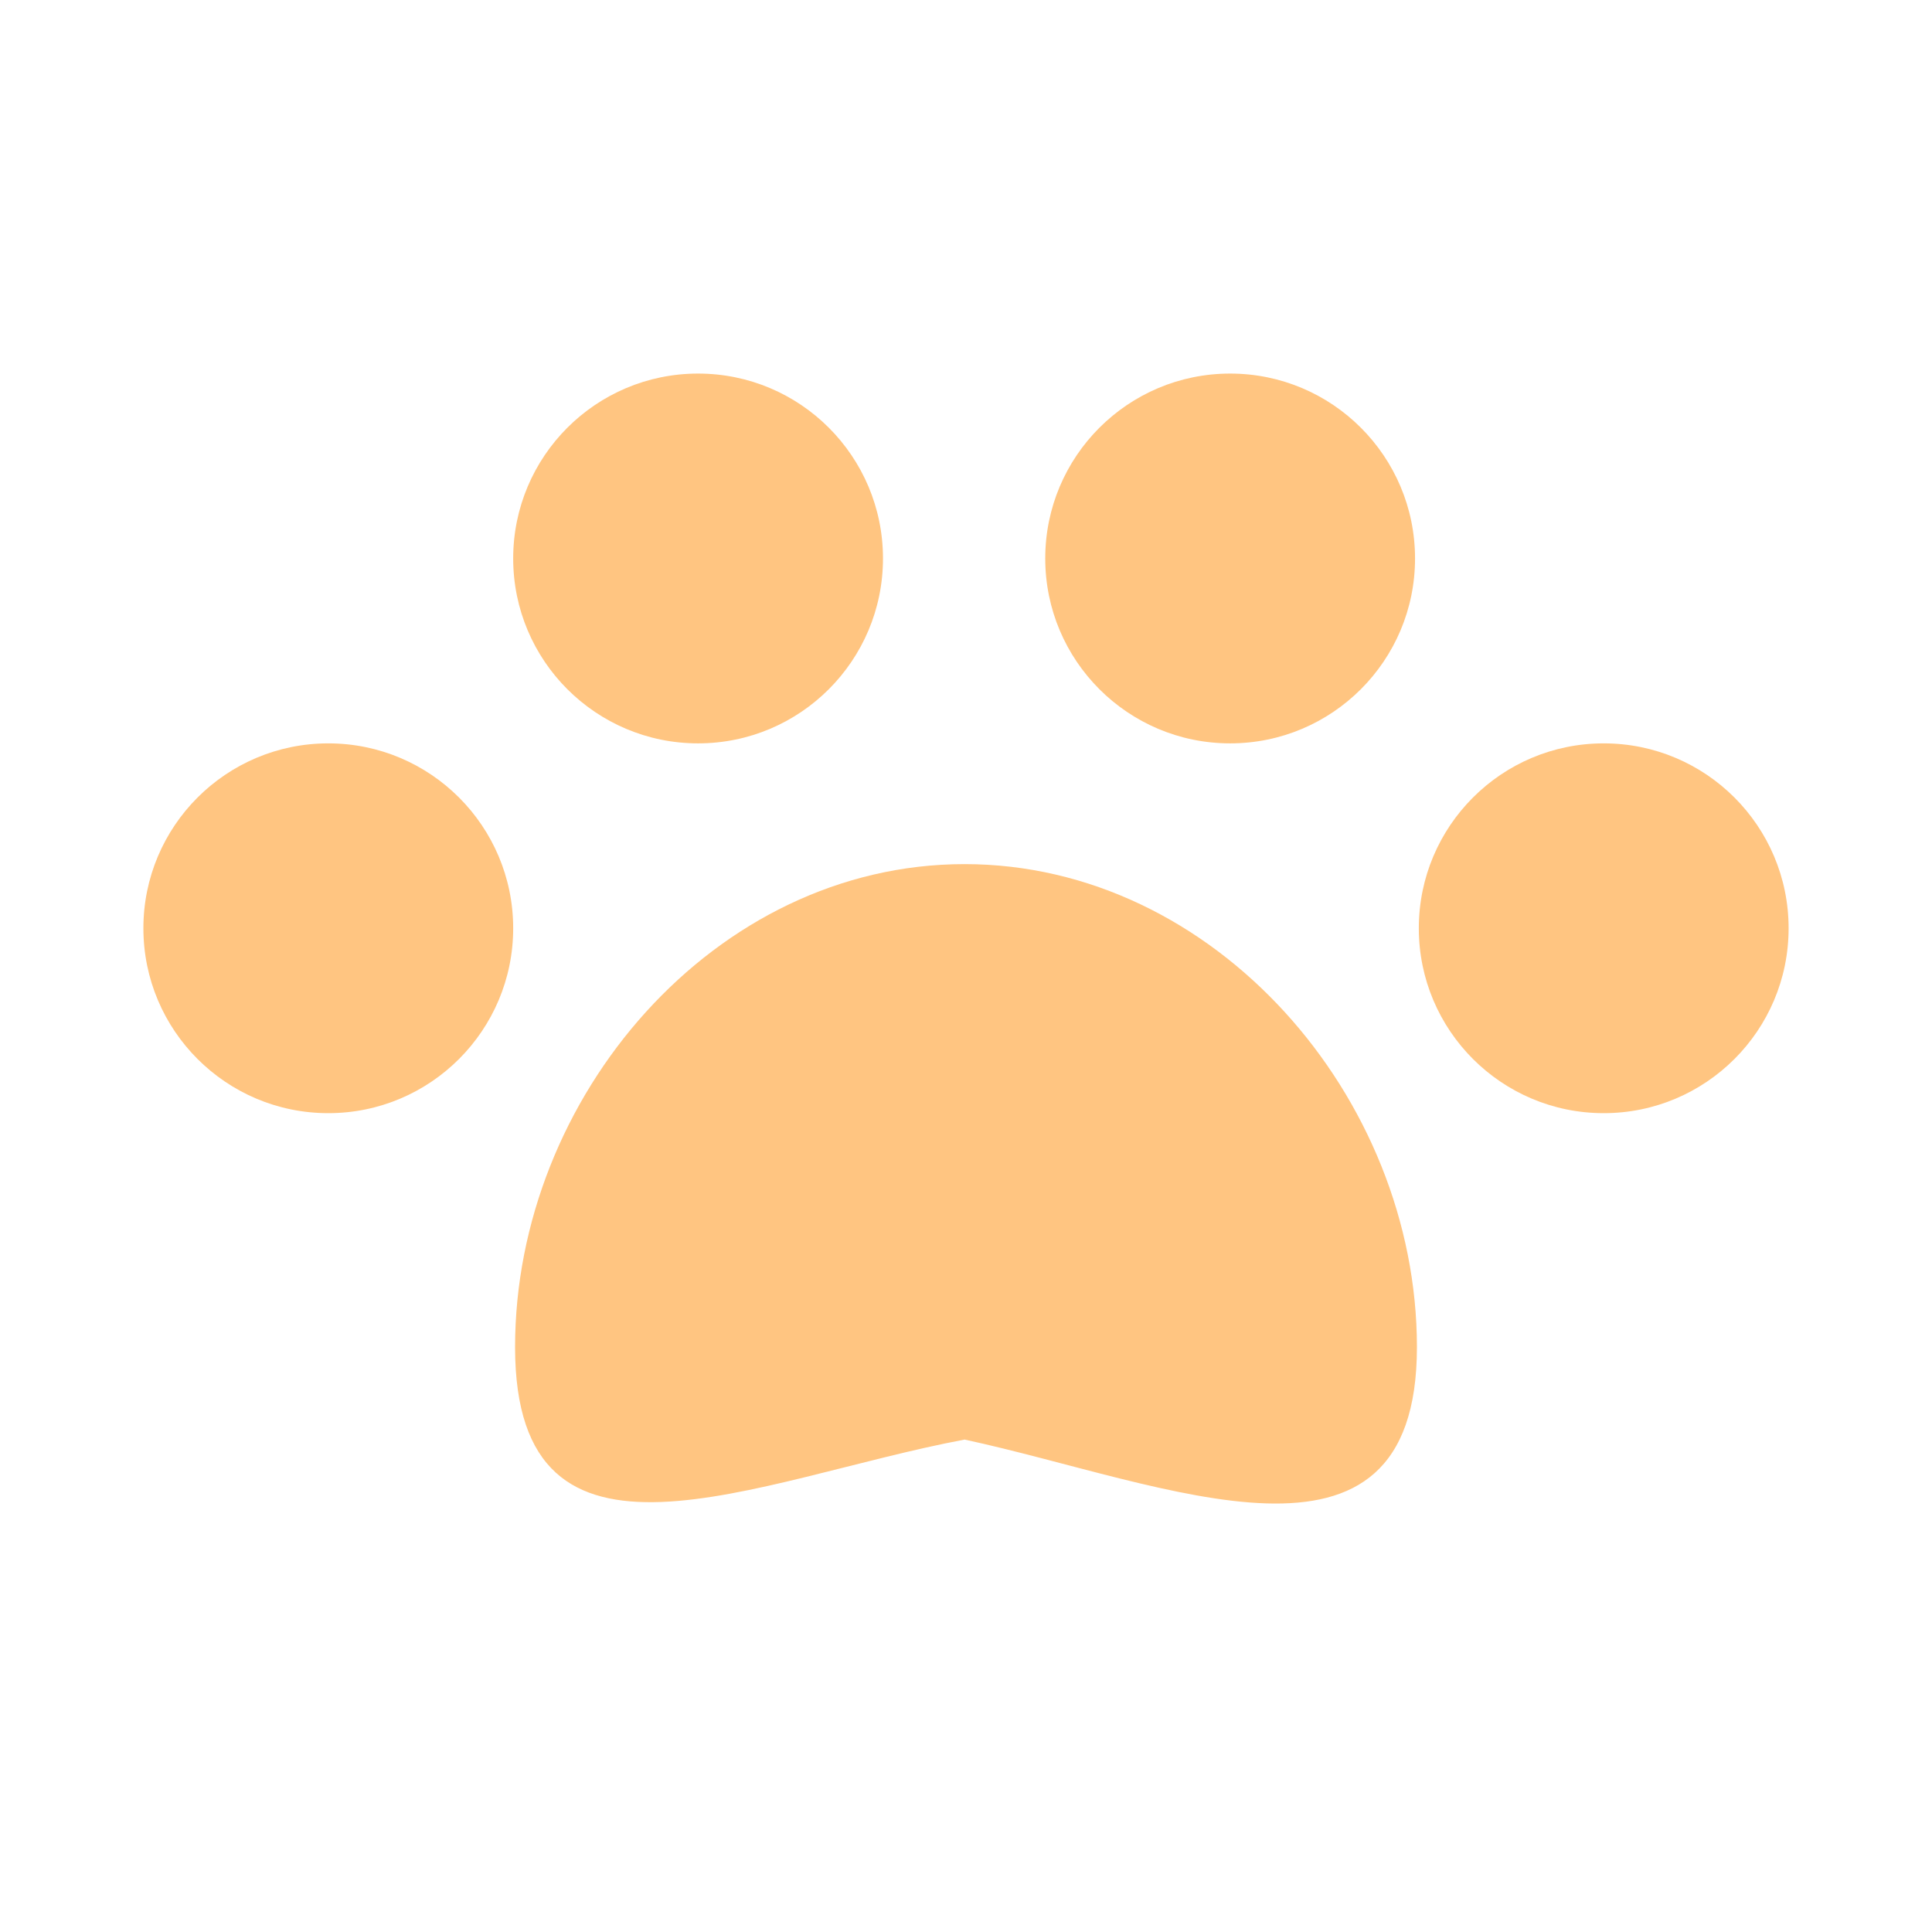 <svg width="512" height="512" viewBox="0 0 512 512" fill="none" xmlns="http://www.w3.org/2000/svg">
<path d="M375.5 357C375.5 423.274 309 393 255.623 381.5C200 392 136.5 423.274 136.5 357C136.5 290.726 189.348 229 255.623 229C321.897 229 375.5 290.726 375.5 357Z" fill="#FFC581"/>
<circle cx="87" cy="246" r="49" fill="#FFC581"/>
<circle cx="425" cy="246" r="49" fill="#FFC581"/>
<circle cx="185" cy="148" r="49" fill="#FFC581"/>
<circle cx="326" cy="148" r="49" fill="#FFC581"/>
</svg>
